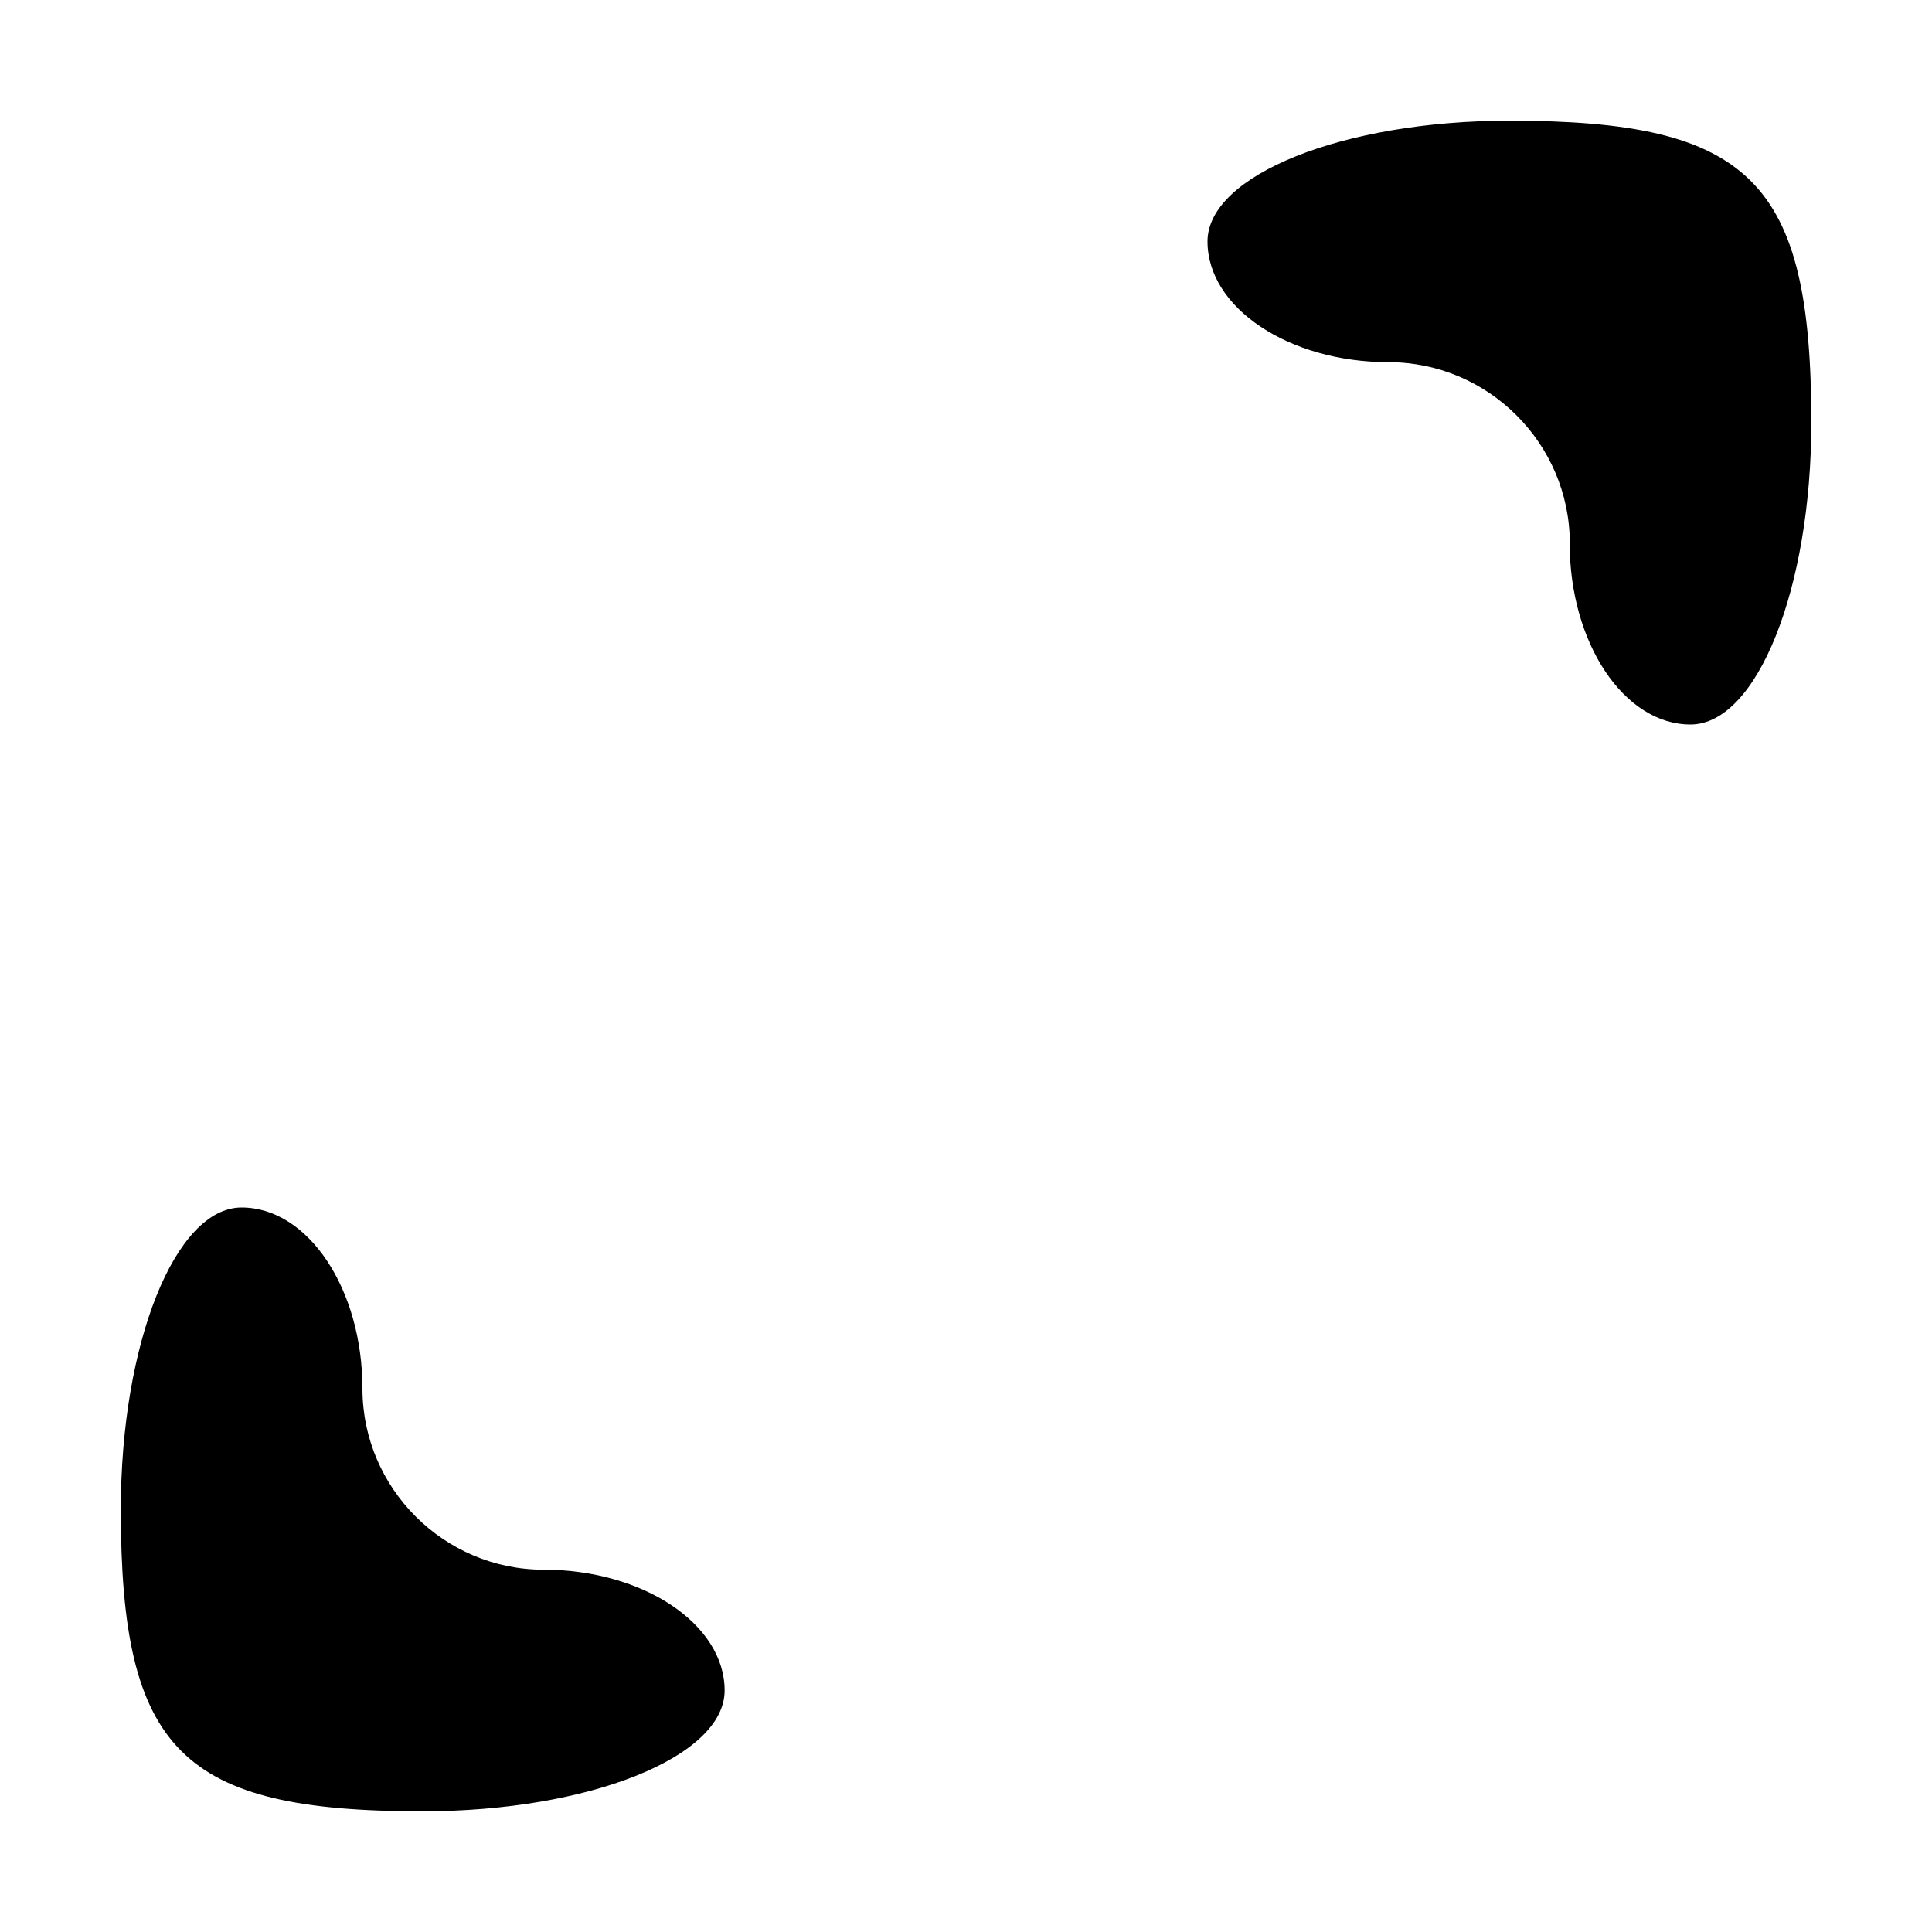 <?xml version="1.0" encoding="UTF-8" standalone="no"?>
<!-- Created with Inkscape (http://www.inkscape.org/) -->

<svg
   xmlns:dc="http://purl.org/dc/elements/1.1/"
   xmlns:cc="http://creativecommons.org/ns#"
   xmlns:rdf="http://www.w3.org/1999/02/22-rdf-syntax-ns#"
   xmlns:svg="http://www.w3.org/2000/svg"
   xmlns="http://www.w3.org/2000/svg"
   xmlns:sodipodi="http://sodipodi.sourceforge.net/DTD/sodipodi-0.dtd"
   xmlns:inkscape="http://www.inkscape.org/namespaces/inkscape"
   id="svg4136"
   version="1.1"
   inkscape:version="0.91 r13725"
   width="15"
   height="15"
   viewBox="0 0 15 15"
   sodipodi:docname="icon.svg">
  <defs
     id="defs4140" />
  <sodipodi:namedview
     pagecolor="#ffffff"
     bordercolor="#666666"
     borderopacity="1"
     objecttolerance="10"
     gridtolerance="10"
     guidetolerance="10"
     inkscape:pageopacity="0"
     inkscape:pageshadow="2"
     inkscape:window-width="2560"
     inkscape:window-height="1061"
     id="namedview4138"
     showgrid="false"
     inkscape:zoom="59.533333"
     inkscape:cx="7.5"
     inkscape:cy="7.5"
     inkscape:window-x="-4"
     inkscape:window-y="-4"
     inkscape:window-maximized="1"
     inkscape:current-layer="svg4136" />
  <path
     style="fill:#000000"
     d="m 0.938,11.719 c 0,-1.289 0.422,-2.344 0.938,-2.344 0.516,0 0.938,0.633 0.938,1.406 0,0.773 0.633,1.406 1.406,1.406 0.773,0 1.406,0.422 1.406,0.938 0,0.516 -1.055,0.938 -2.344,0.938 -1.875,0 -2.344,-0.469 -2.344,-2.344 z m 11.25,-7.5 C 12.188,3.445 11.555,2.812 10.781,2.812 10.008,2.812 9.375,2.391 9.375,1.875 c 0,-0.516 1.055,-0.938 2.344,-0.938 1.875,0 2.344,0.469 2.344,2.344 0,1.289 -0.422,2.344 -0.938,2.344 -0.516,0 -0.938,-0.633 -0.938,-1.406 z"
     id="path4146"
     inkscape:connector-curvature="0" />
</svg>
